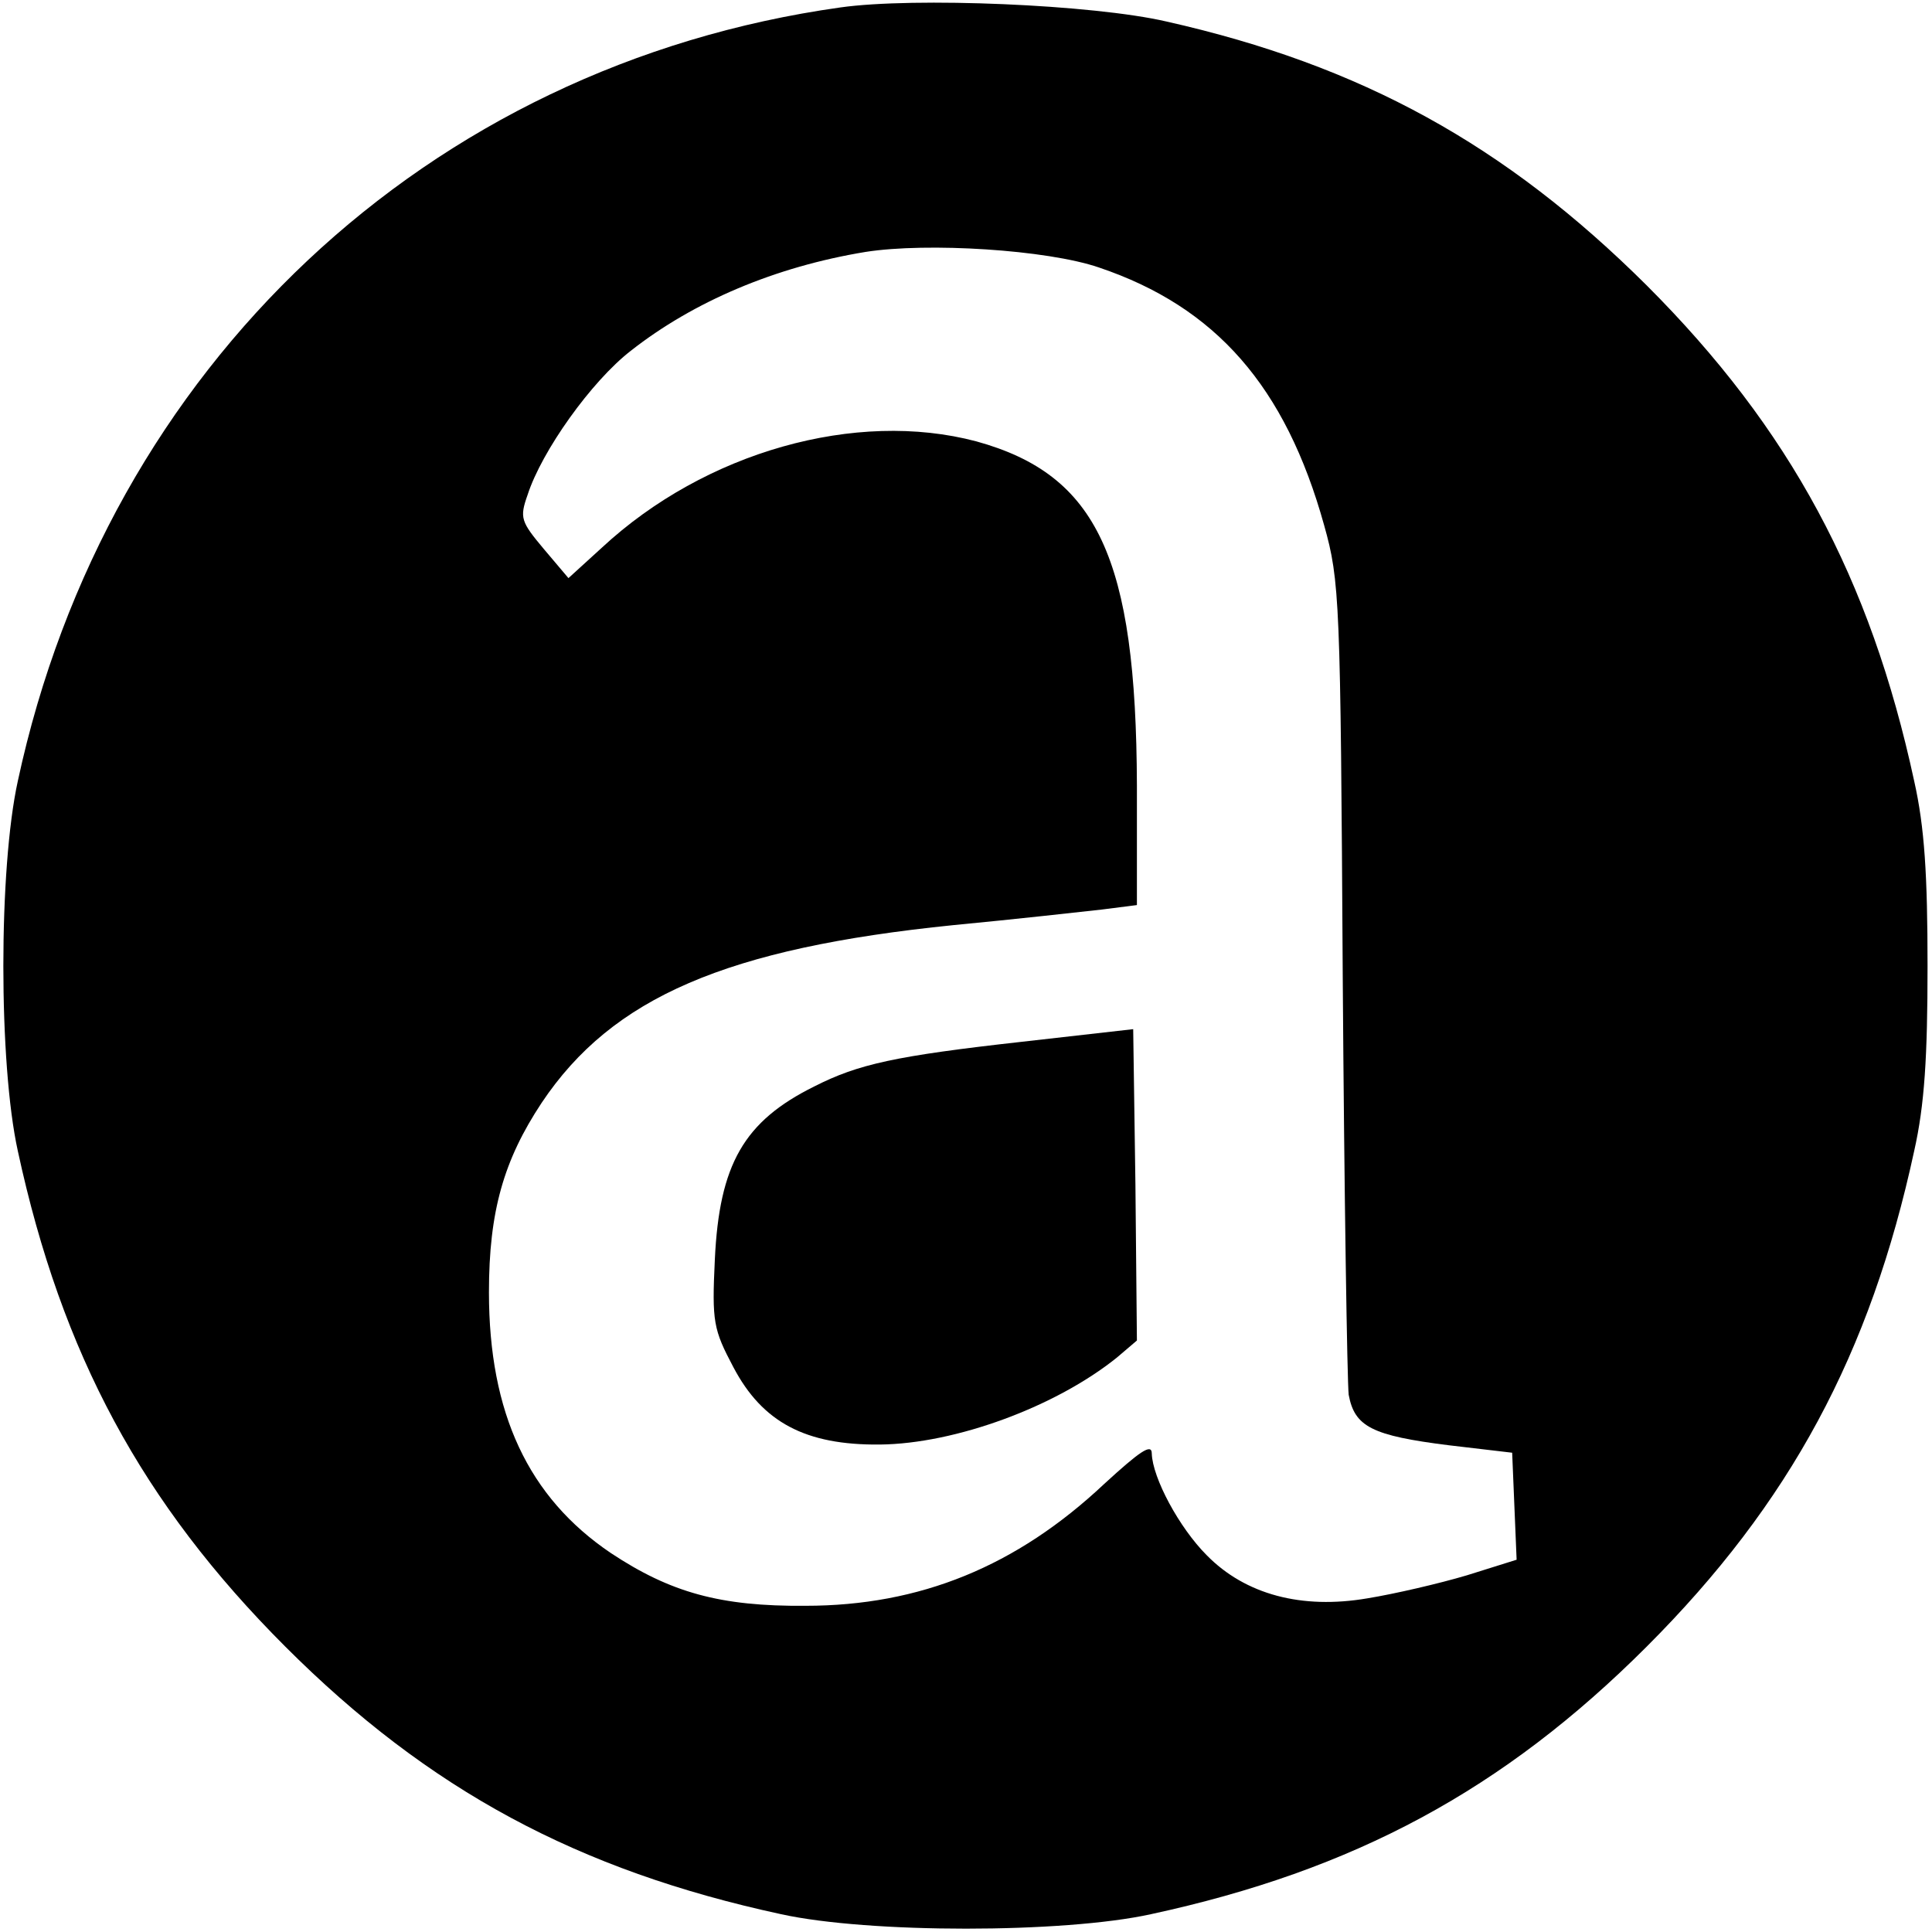 <?xml version="1.0" standalone="no"?>
<!DOCTYPE svg PUBLIC "-//W3C//DTD SVG 20010904//EN"
 "http://www.w3.org/TR/2001/REC-SVG-20010904/DTD/svg10.dtd">
<svg version="1.0" xmlns="http://www.w3.org/2000/svg"
 width="260pt" height="260pt" viewBox="0 0 260 260"
 preserveAspectRatio="xMidYMid meet">
<g transform="translate(0,260) scale(0.1,-0.1)"
fill="#000000" stroke="none">
<path d="M1131 2590 c-556 -78 -987 -483 -1107 -1041 -26 -118 -26 -380 0
-498 59 -273 167 -474 360 -667 193 -193 394 -301 667 -360 118 -26 380 -26
498 0 273 59 474 167 667 360 193 193 301 394 360 667 14 62 18 127 18 249 0
122 -4 187 -18 249 -59 273 -167 474 -360 667 -190 189 -384 296 -646 355 -99
23 -340 33 -439 19z m348 -350 c157 -53 251 -160 303 -347 21 -75 22 -100 25
-608 2 -291 6 -545 8 -562 8 -43 31 -55 135 -68 l85 -10 3 -72 3 -72 -67 -21
c-37 -11 -97 -25 -134 -31 -88 -15 -164 5 -216 58 -37 37 -73 104 -74 137 0
14 -16 3 -64 -41 -118 -111 -248 -164 -402 -164 -115 -1 -182 18 -262 71 -111
75 -164 188 -164 351 0 109 20 178 71 255 95 142 249 208 554 239 84 8 173 18
200 21 l47 6 0 161 c-1 306 -53 418 -216 463 -162 43 -365 -14 -504 -143 l-45
-41 -33 39 c-31 37 -33 42 -22 73 19 59 86 153 139 194 84 66 194 113 316 133
83 13 244 3 314 -21z"/>
<path d="M1375 1198 c-170 -19 -220 -30 -279 -60 -95 -47 -128 -105 -134 -233
-4 -84 -2 -94 25 -145 39 -74 97 -105 197 -104 102 1 237 51 319 117 l27 23
-2 210 -3 209 -150 -17z"/>
</g>
</svg>
